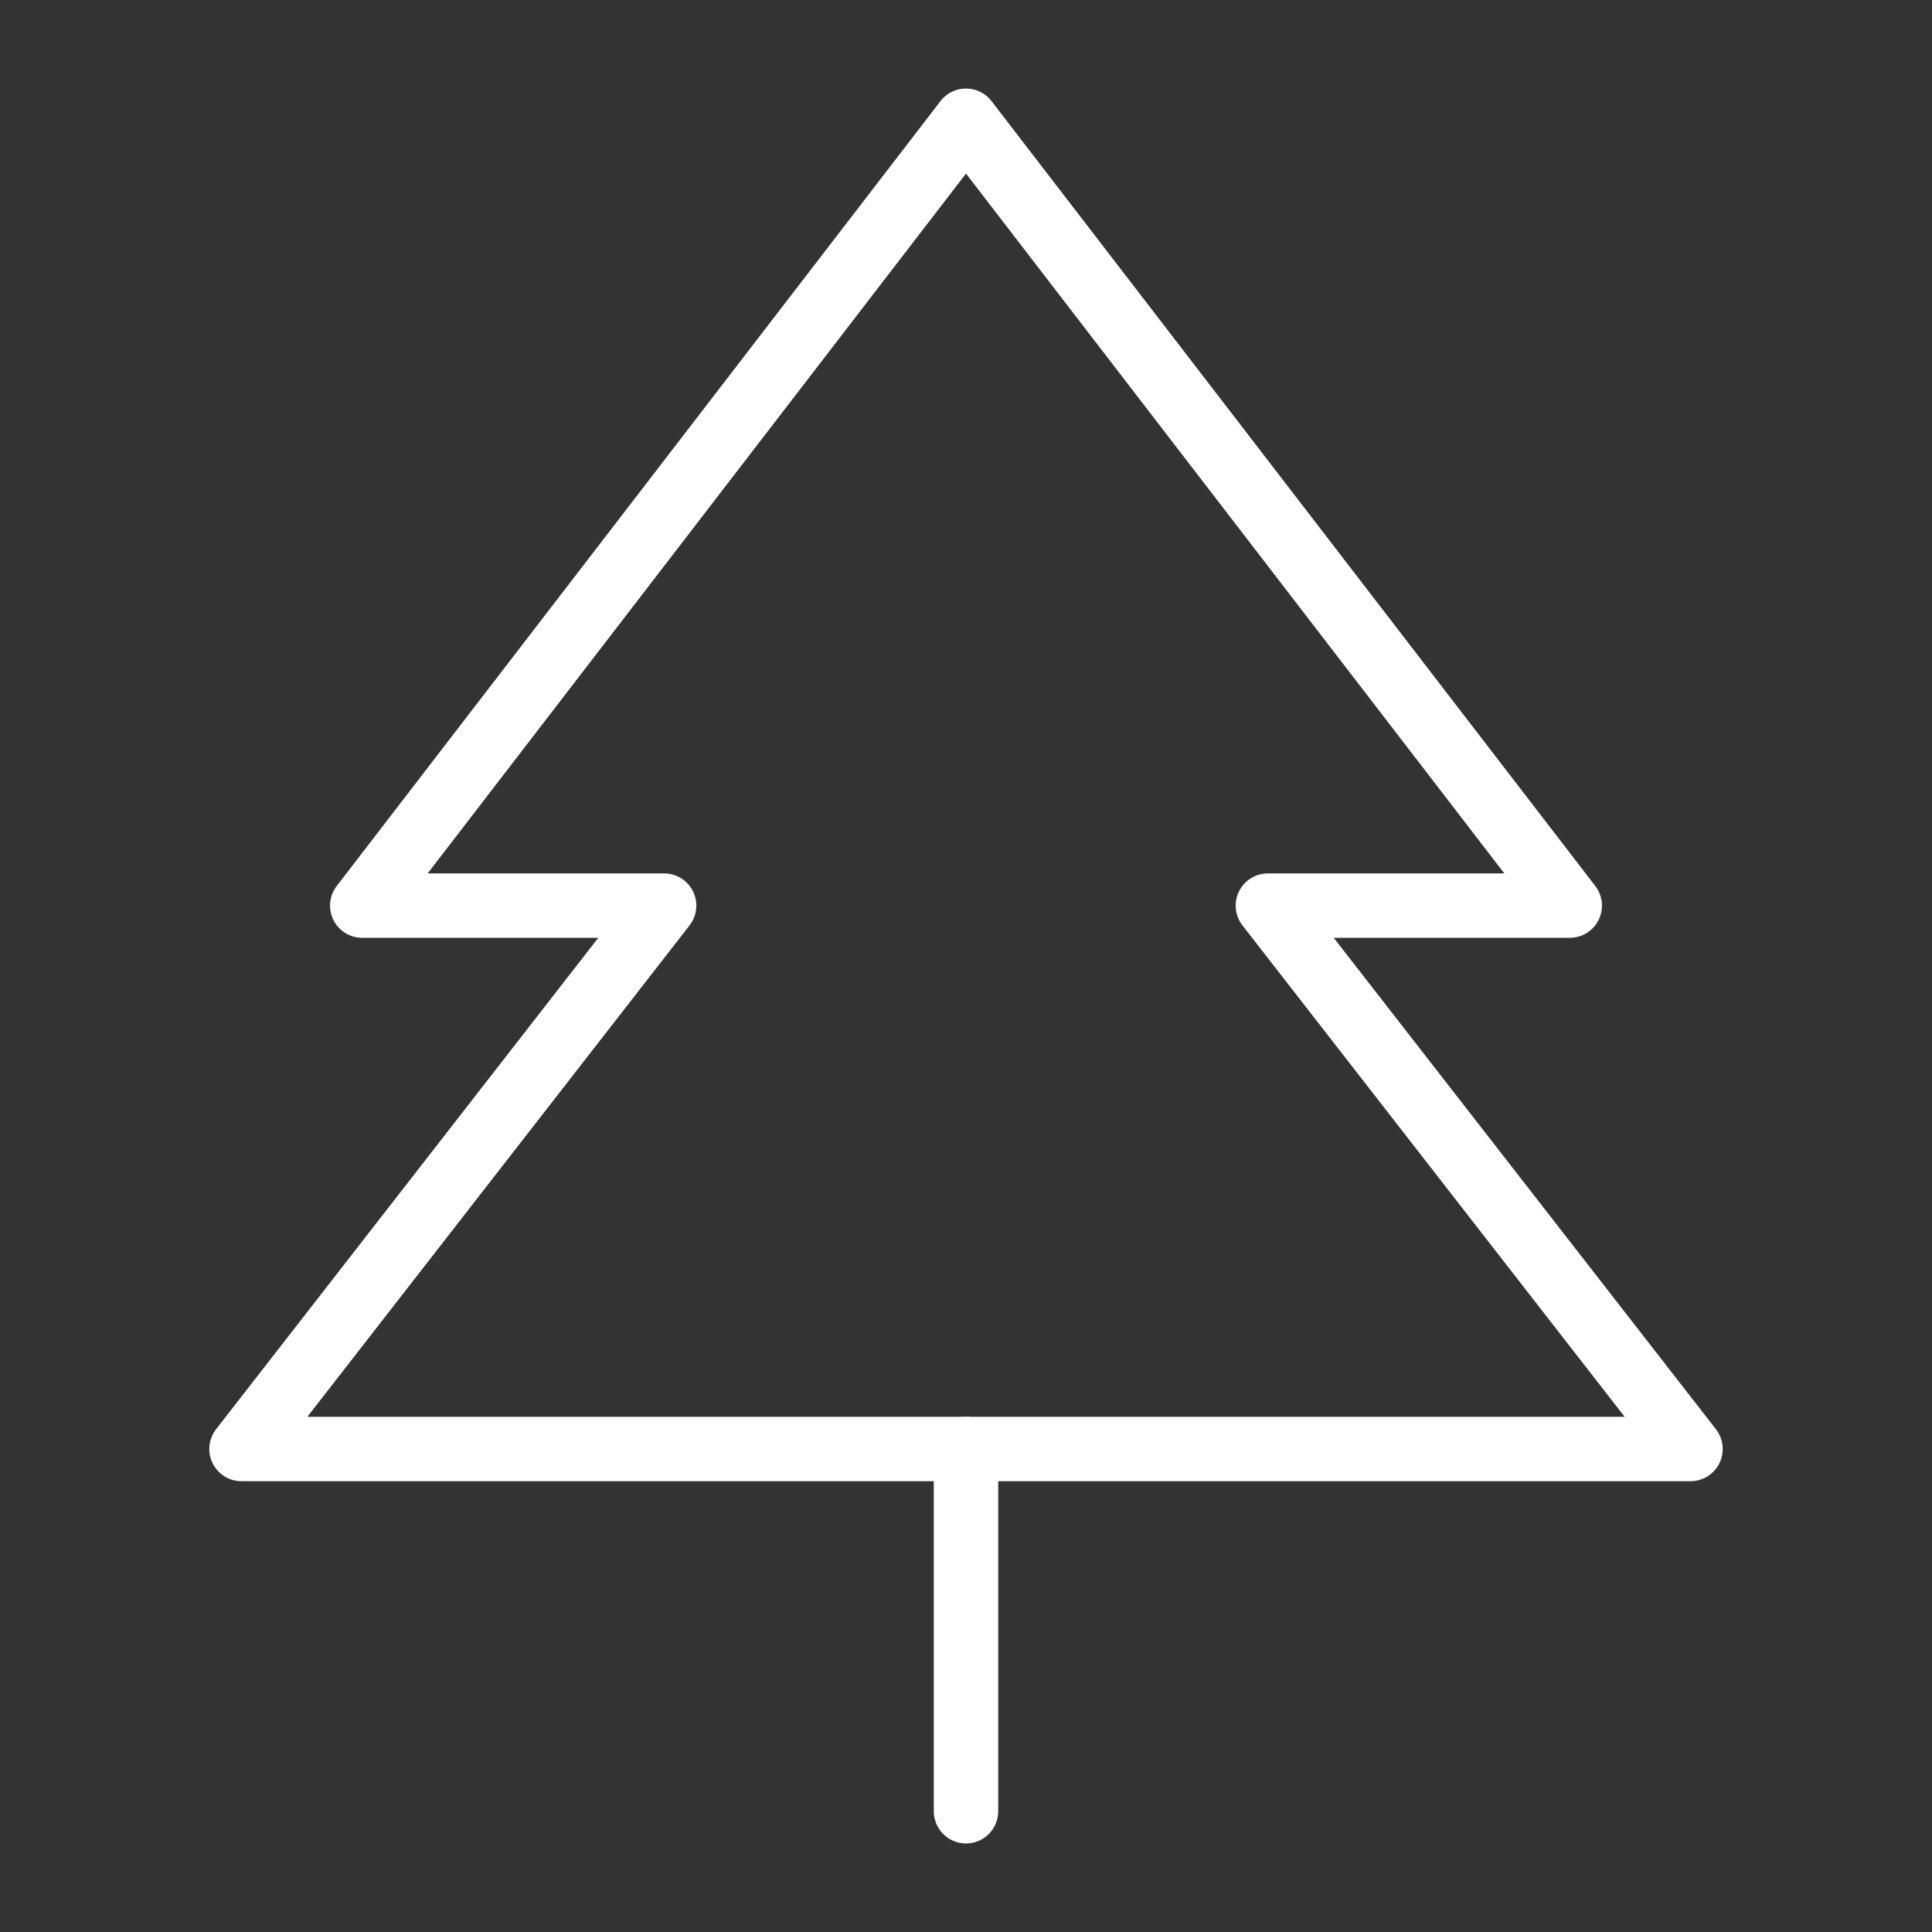 <svg width="60" height="60" viewBox="0 0 60 60" fill="none" xmlns="http://www.w3.org/2000/svg">
<rect x="0" y="0" width="60" height="60" fill="#333333" stroke="none"/>
<path d="M30 3.75L11.25 28.125H20.625L7.5 45H52.5L39.375 28.125H48.75L30 3.75Z" stroke="white" stroke-width="2" stroke-linecap="round" stroke-linejoin="round"/>
<path d="M30 45V56.25" stroke="white" stroke-width="2" stroke-linecap="round" stroke-linejoin="round"/>
</svg>
